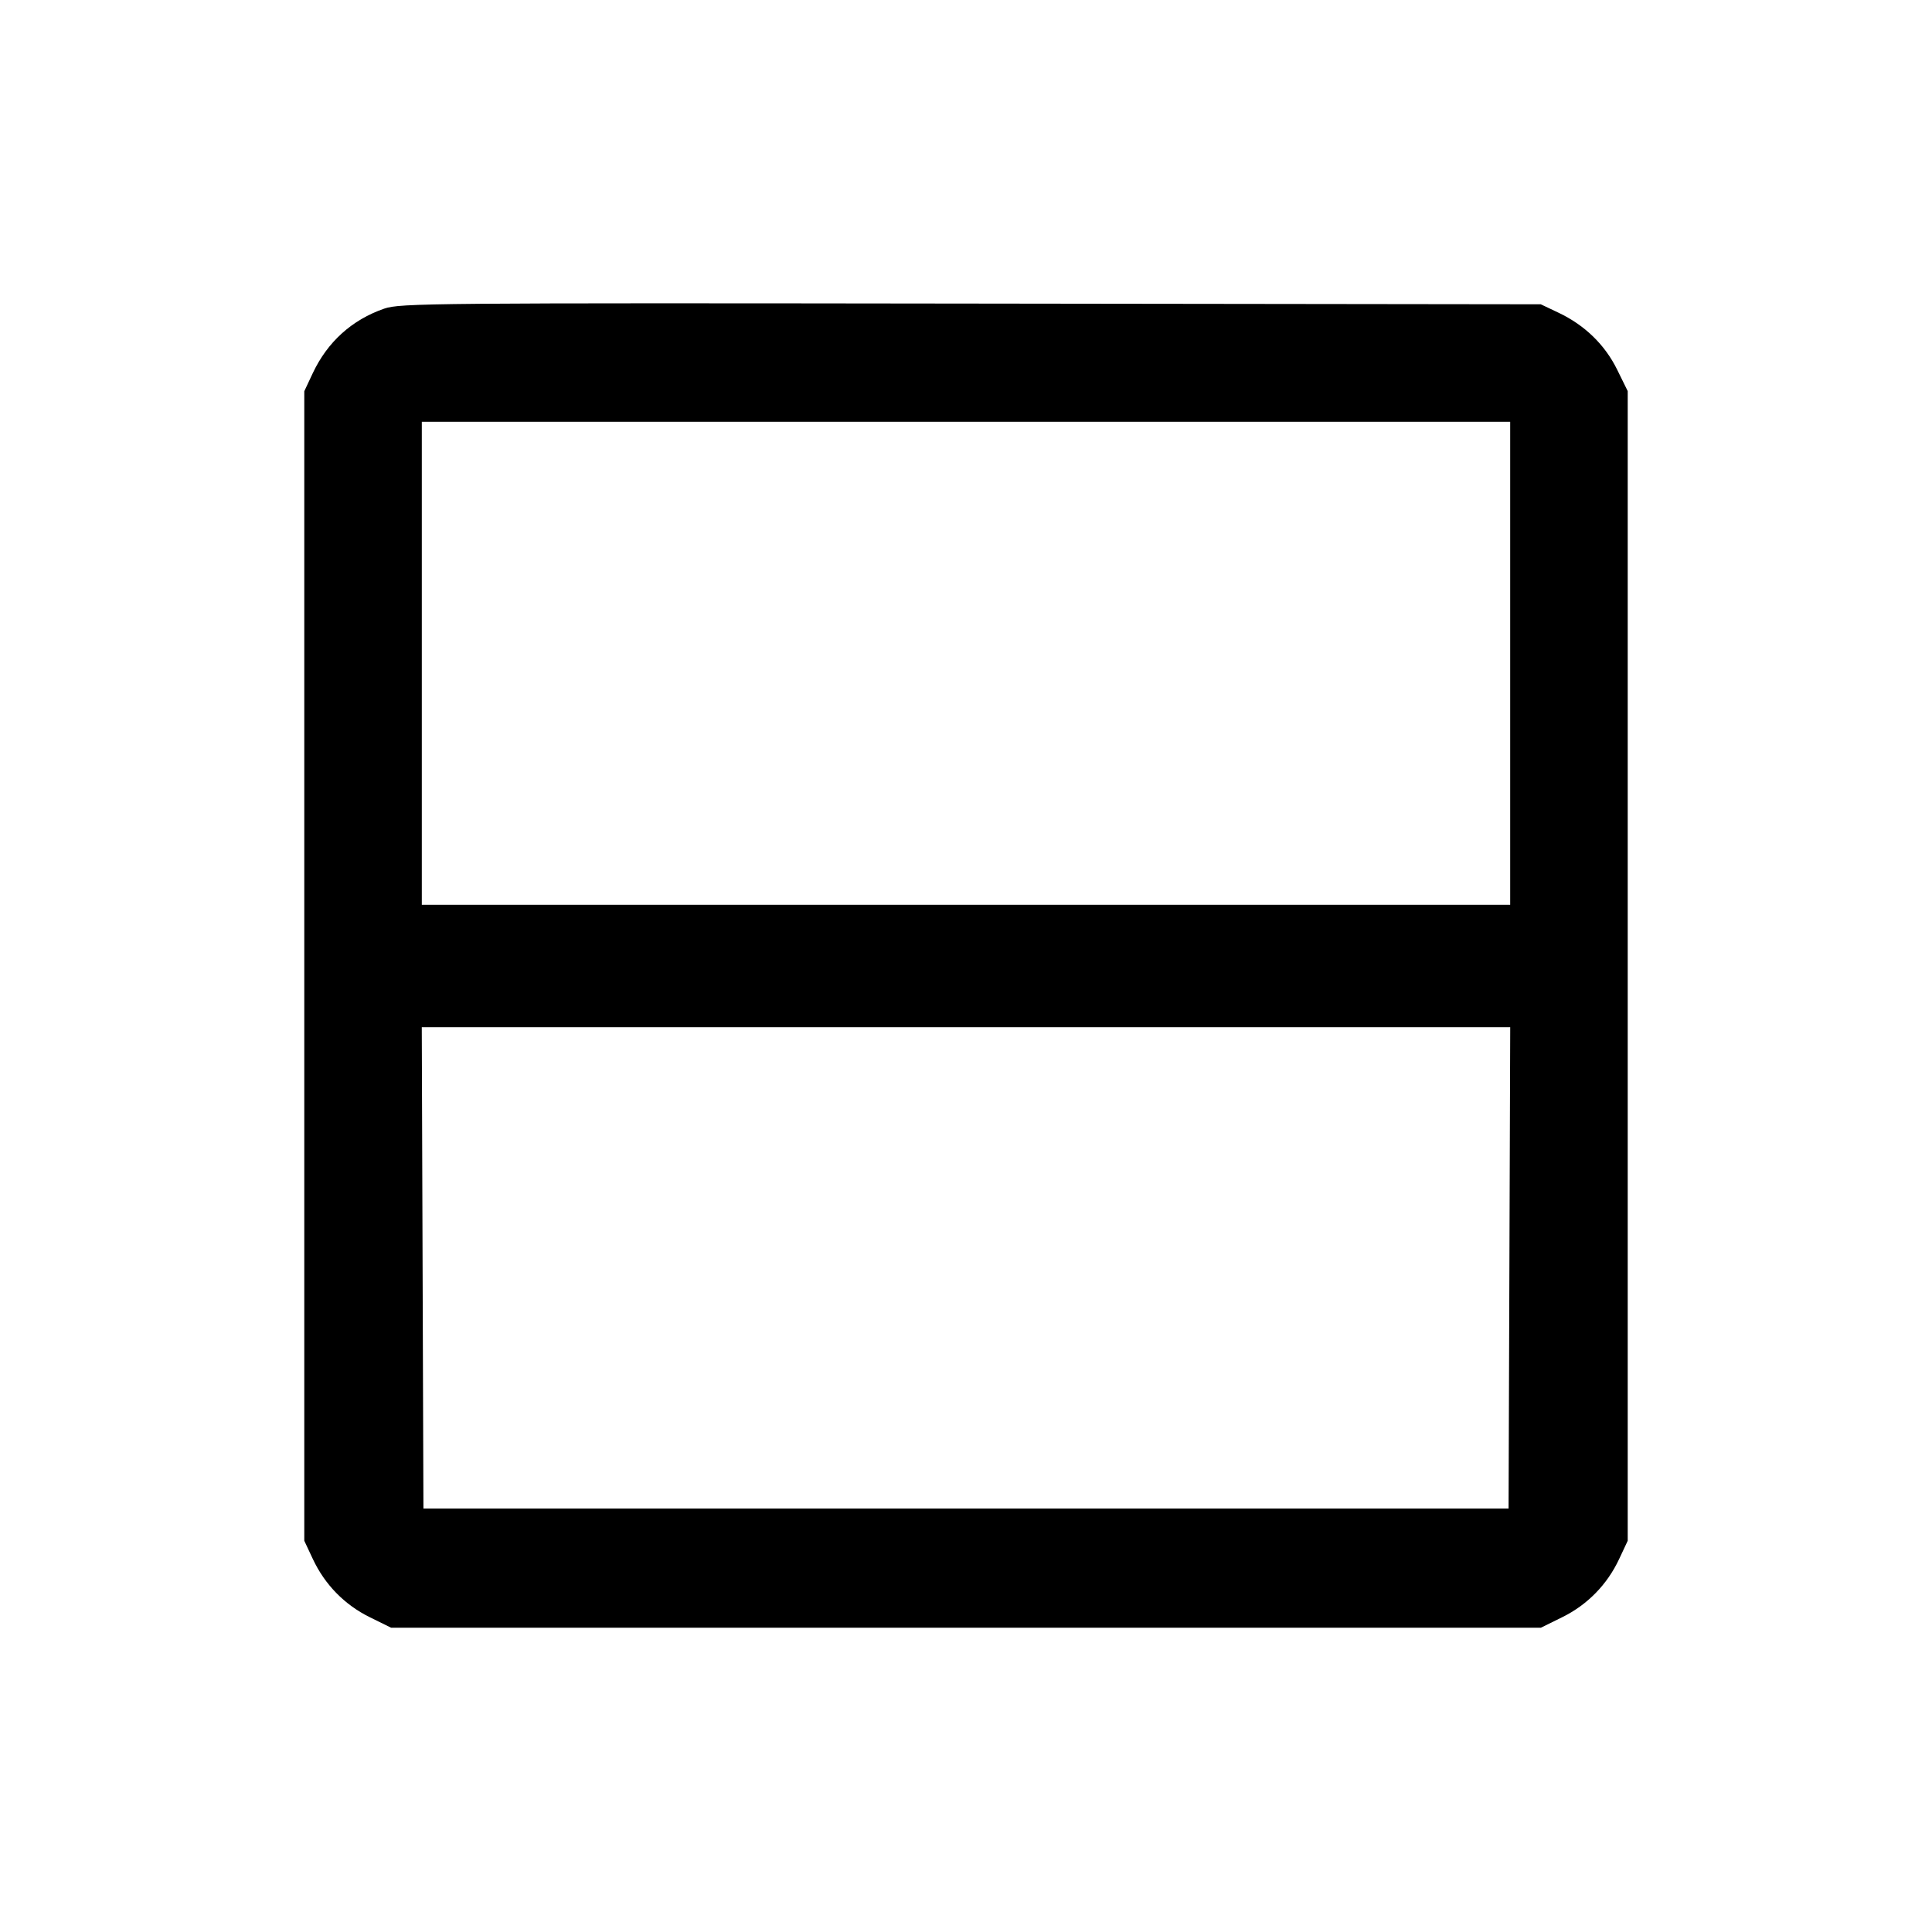 <svg fill="currentColor" viewBox="0 0 256 256" xmlns="http://www.w3.org/2000/svg"><path d="M50.901 40.899 C 46.620 42.383,43.380 45.316,41.430 49.474 L 40.320 51.840 40.320 128.000 L 40.320 204.160 41.455 206.581 C 43.044 209.972,45.666 212.649,49.005 214.293 L 51.822 215.680 128.000 215.680 L 204.178 215.680 206.995 214.293 C 210.334 212.649,212.956 209.972,214.545 206.581 L 215.680 204.160 215.680 127.991 L 215.680 51.822 214.278 48.973 C 212.652 45.670,209.987 43.085,206.507 41.434 L 204.160 40.320 128.640 40.225 C 56.843 40.134,53.011 40.168,50.901 40.899 M200.107 87.893 L 200.107 119.893 128.000 119.893 L 55.893 119.893 55.893 87.893 L 55.893 55.893 128.000 55.893 L 200.107 55.893 200.107 87.893 M200.003 168.000 L 199.893 199.893 128.000 199.893 L 56.107 199.893 55.997 168.000 L 55.888 136.107 128.000 136.107 L 200.112 136.107 200.003 168.000 " stroke="none" fill-rule="evenodd"></path></svg>